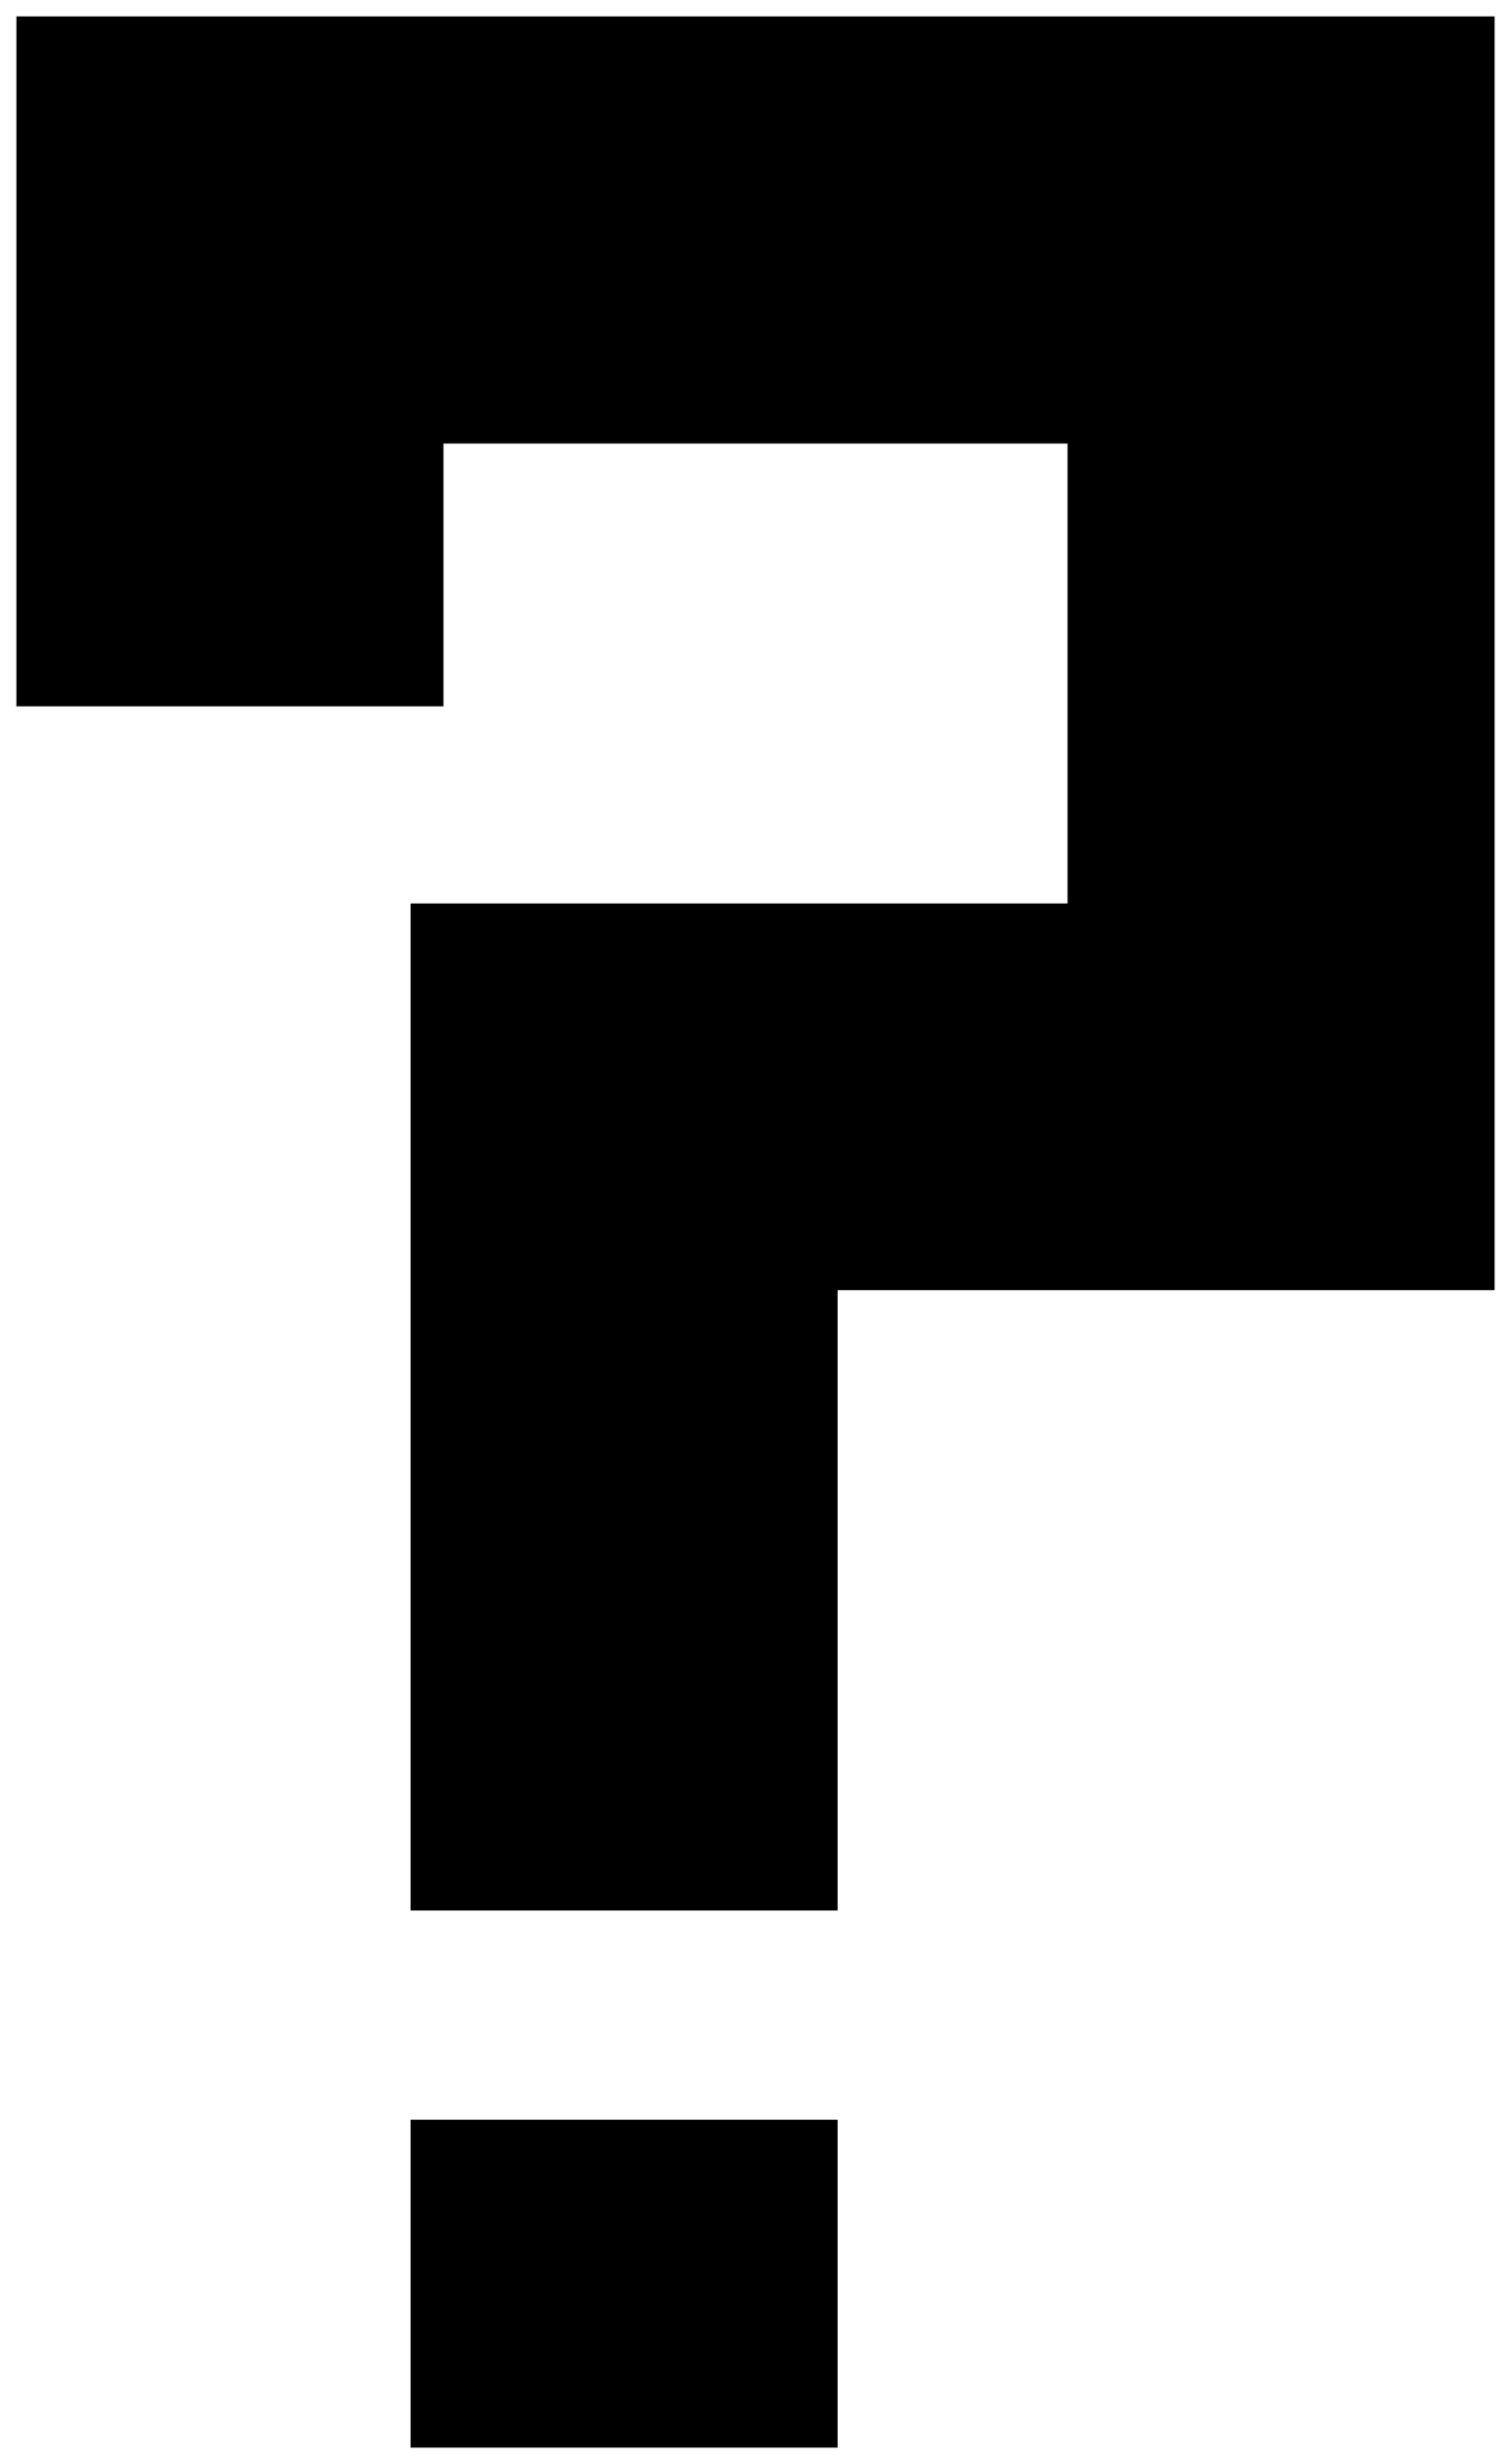 <svg width="46" height="75" viewBox="0 0 46 75" fill="none" xmlns="http://www.w3.org/2000/svg">
<path d="M1 1V21H13V13H33V28H13V37.5V57.651H25V38.77H45V1H1Z" fill="black"/>
<path d="M25 65.02H13V74H25V65.02Z" fill="black"/>
<path d="M1 1V21H13V13H33V28H13V37.5V57.651H25V38.77H45V1H1Z" stroke="black"/>
<path d="M25 65.02H13V74H25V65.02Z" stroke="black"/>
</svg>
